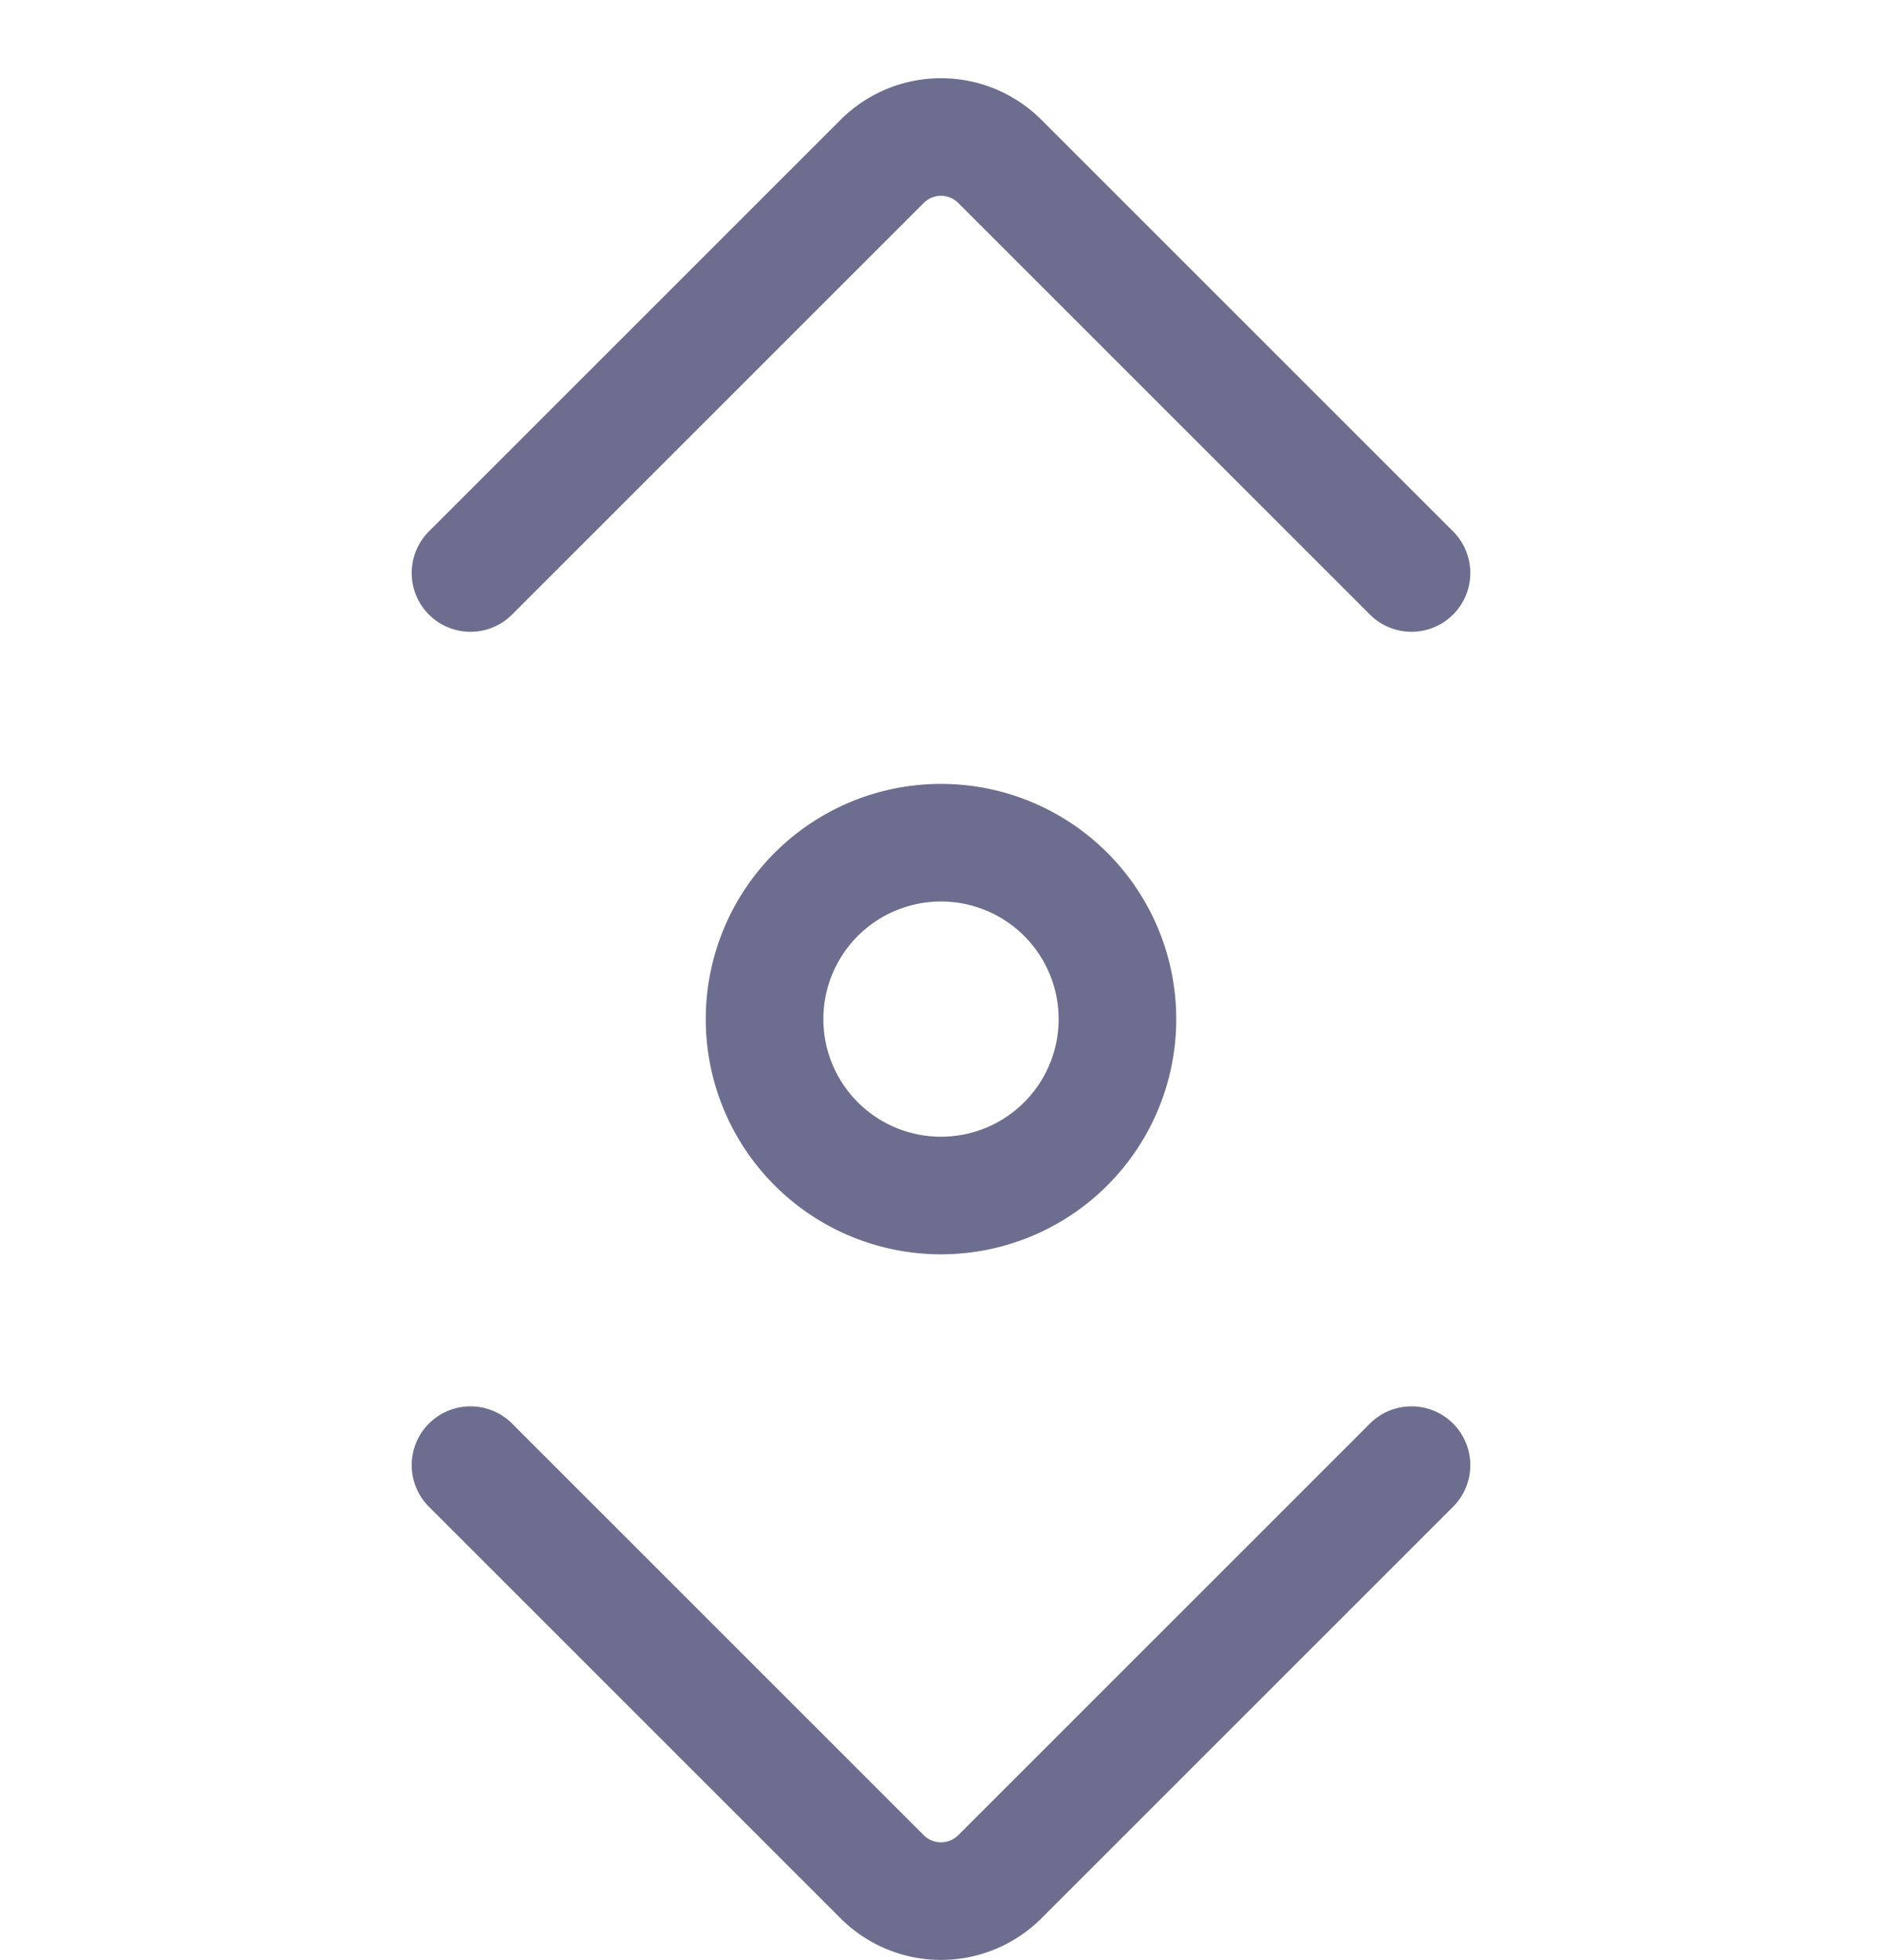 <svg xmlns="http://www.w3.org/2000/svg" width="24" height="25" fill="none" viewBox="0 0 24 25">
  <path
    stroke="#6D6E8F"
    stroke-linecap="round"
    stroke-linejoin="round"
    stroke-width="1.5"
    d="M9.75 12.998a2.25 2.25 0 1 0 4.5 0 2.25 2.25 0 0 0-4.5 0ZM6 7.308l5.25-5.25a1.061 1.061 0 0 1 1.5 0L18 7.308m0 11.379-5.25 5.25a1.061 1.061 0 0 1-1.5 0L6 18.687"
  />
</svg>
